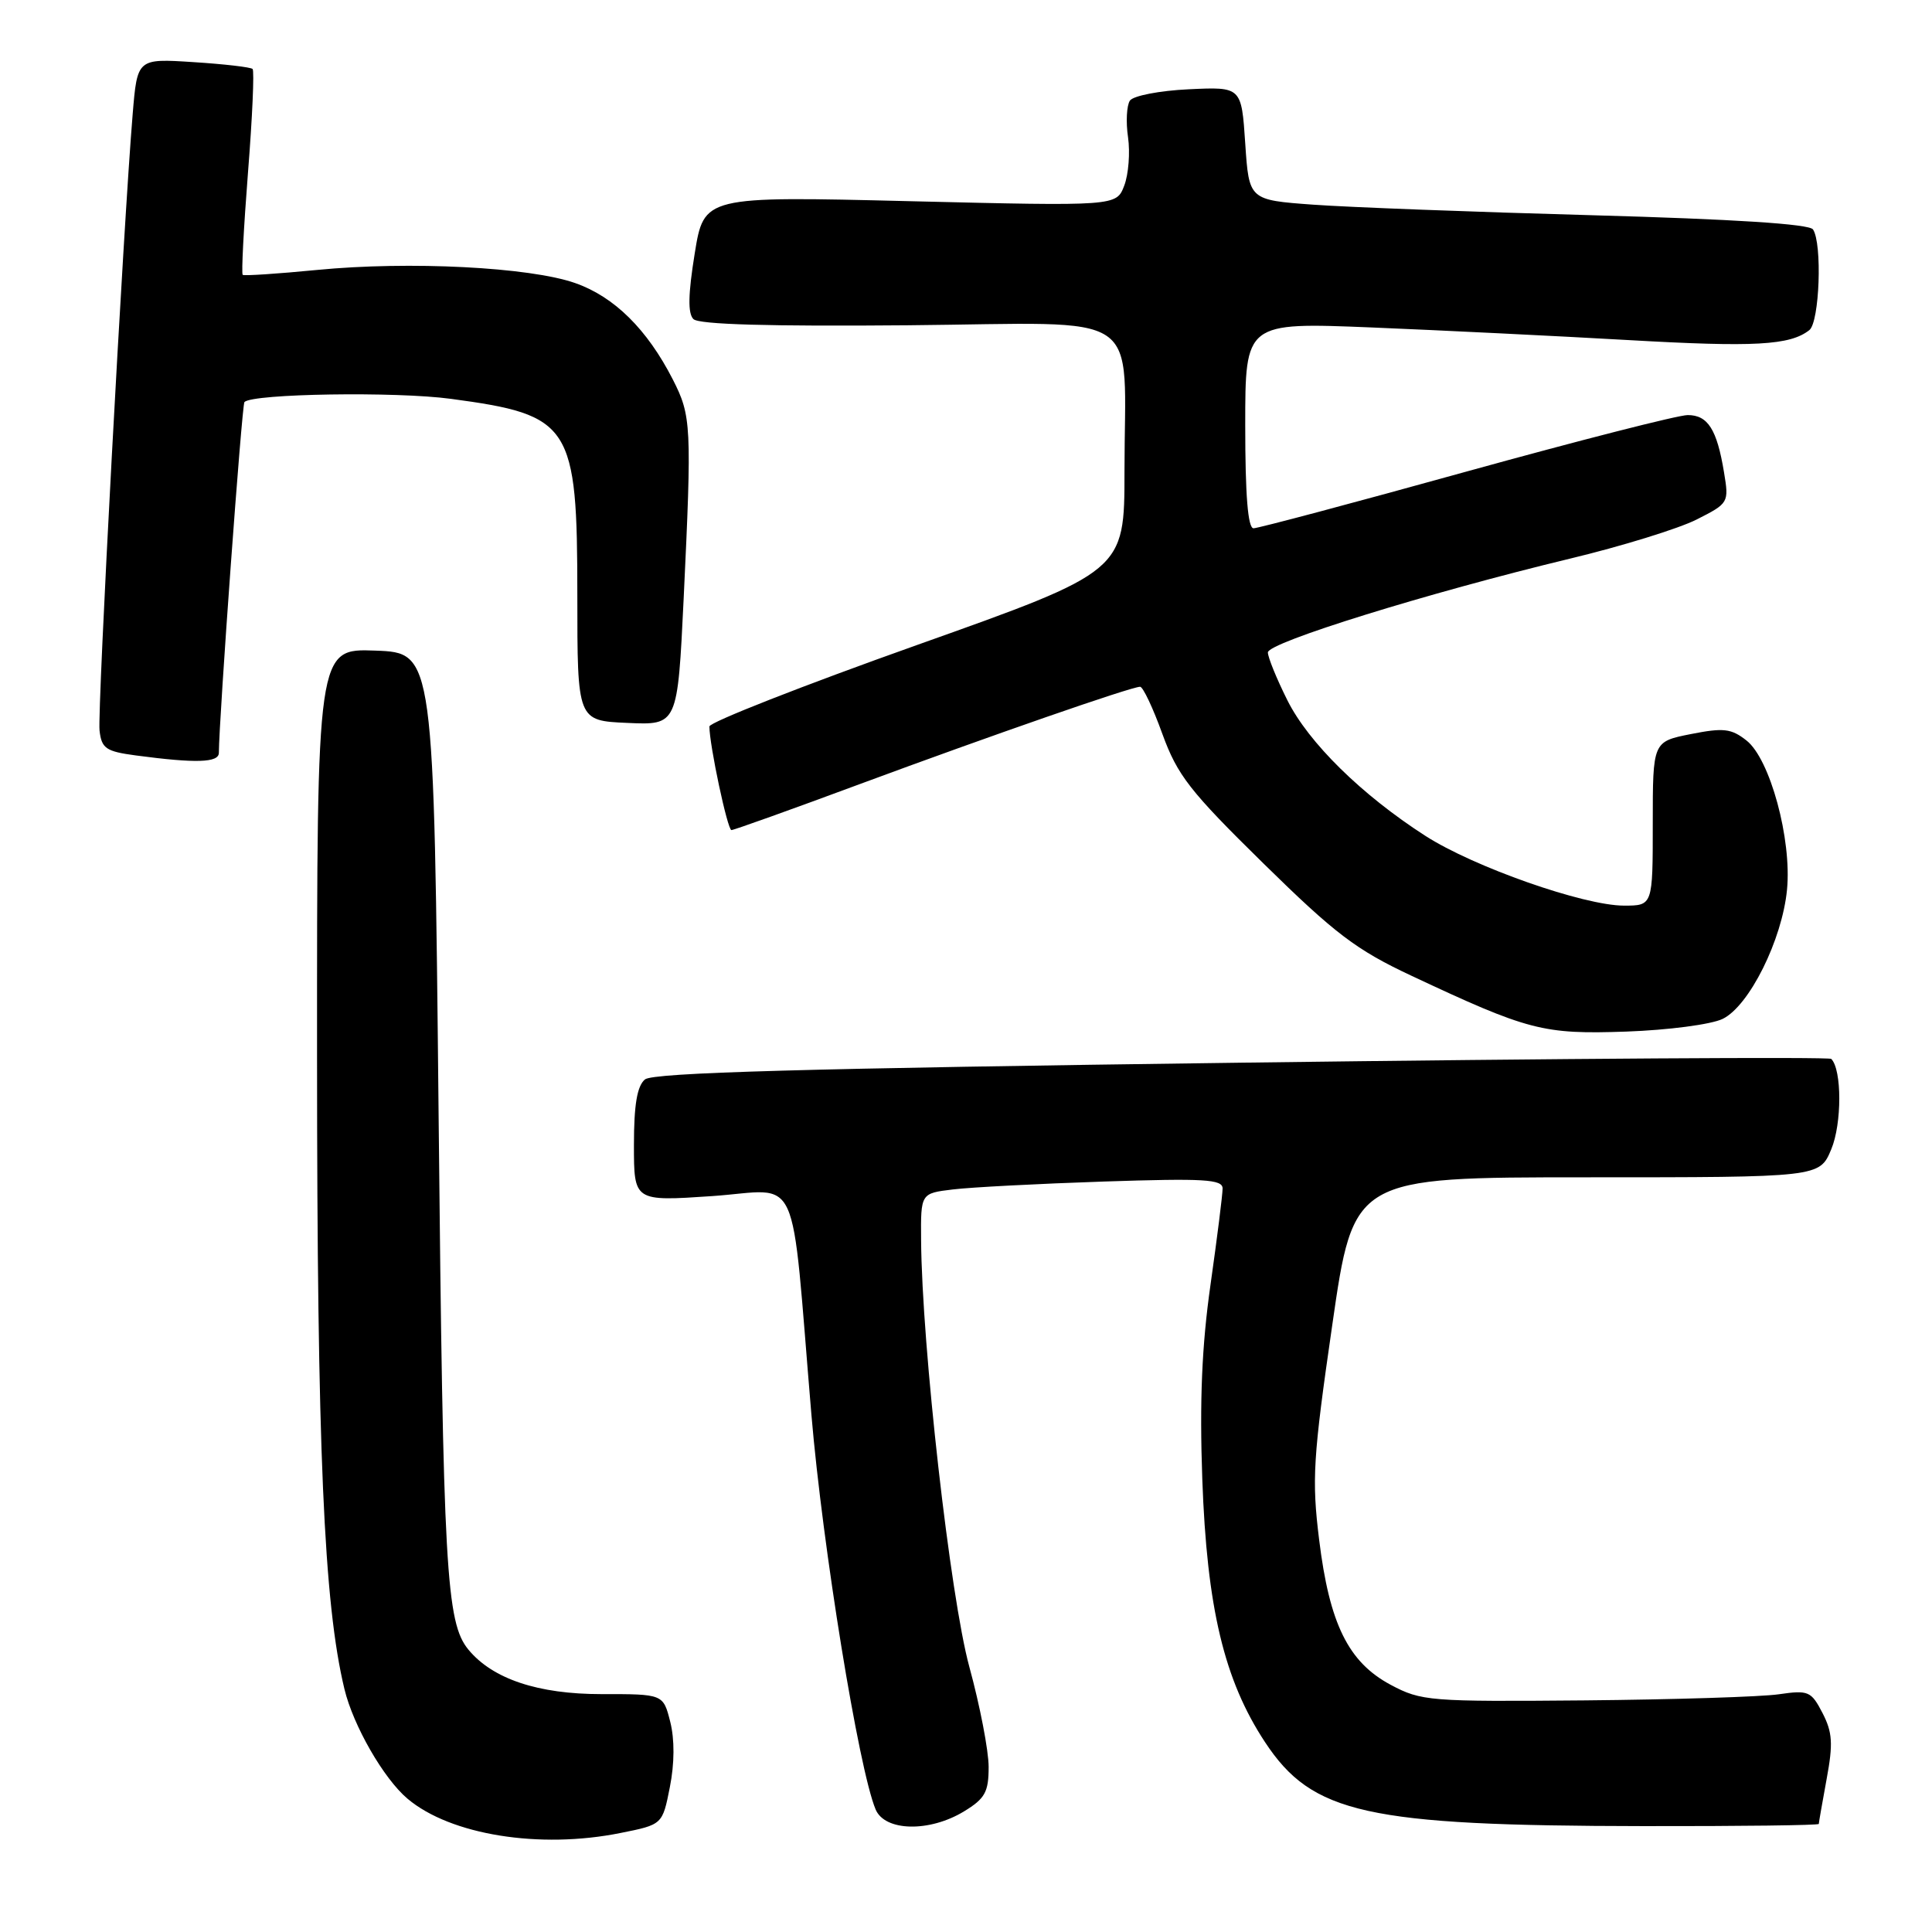 <?xml version="1.0" encoding="UTF-8" standalone="no"?>
<!DOCTYPE svg PUBLIC "-//W3C//DTD SVG 1.1//EN" "http://www.w3.org/Graphics/SVG/1.1/DTD/svg11.dtd" >
<svg xmlns="http://www.w3.org/2000/svg" xmlns:xlink="http://www.w3.org/1999/xlink" version="1.1" viewBox="0 0 256 256">
 <g >
 <path fill="currentColor"
d=" M 82.22 242.88 C 87.78 241.77 87.78 241.77 88.76 236.80 C 89.38 233.67 89.40 230.48 88.81 228.15 C 87.88 224.47 87.88 224.47 79.69 224.48 C 71.30 224.48 65.30 222.48 62.08 218.60 C 59.11 215.01 58.72 208.10 58.12 148.00 C 57.50 86.50 57.50 86.50 49.75 86.21 C 42.00 85.92 42.00 85.92 42.01 140.21 C 42.02 192.11 42.90 212.43 45.64 223.81 C 46.81 228.67 50.85 235.69 54.00 238.34 C 59.69 243.14 71.50 245.04 82.22 242.88 Z  M 127.75 240.01 C 130.52 238.32 131.00 237.46 131.00 234.13 C 131.00 231.98 129.85 226.01 128.44 220.86 C 125.91 211.59 122.15 178.35 122.05 164.31 C 122.00 158.12 122.00 158.12 126.25 157.61 C 128.59 157.32 137.59 156.85 146.25 156.56 C 159.58 156.12 162.00 156.26 162.00 157.48 C 162.00 158.28 161.28 164.01 160.40 170.22 C 159.25 178.30 158.94 185.62 159.31 196.00 C 159.92 213.02 162.20 222.62 167.62 230.84 C 173.88 240.33 181.03 241.92 217.75 241.97 C 230.54 241.99 241.00 241.86 241.00 241.68 C 241.00 241.51 241.47 238.83 242.04 235.72 C 242.91 231.04 242.81 229.54 241.49 226.98 C 239.99 224.09 239.63 223.93 235.70 224.50 C 233.39 224.84 221.82 225.20 210.00 225.31 C 189.39 225.49 188.33 225.41 184.26 223.24 C 178.66 220.24 176.16 215.18 174.79 204.00 C 173.81 196.06 173.98 193.19 176.53 175.58 C 179.35 156.00 179.35 156.00 210.23 156.00 C 241.10 156.00 241.10 156.00 242.65 152.29 C 244.07 148.90 244.07 141.73 242.65 140.31 C 242.36 140.03 207.21 140.25 164.52 140.81 C 106.49 141.57 86.55 142.13 85.46 143.03 C 84.42 143.90 84.00 146.39 84.00 151.72 C 84.00 159.19 84.00 159.19 94.35 158.49 C 106.29 157.67 104.71 154.17 107.52 187.50 C 109.00 204.99 113.78 234.40 116.02 239.75 C 117.24 242.68 123.16 242.81 127.75 240.01 Z  M 228.26 135.01 C 231.78 133.30 236.15 124.53 236.79 117.87 C 237.43 111.20 234.54 100.57 231.42 98.12 C 229.40 96.53 228.38 96.41 224.04 97.27 C 219.00 98.27 219.00 98.27 219.00 109.13 C 219.00 120.00 219.00 120.00 215.19 120.00 C 209.86 120.00 195.26 114.87 188.86 110.75 C 180.42 105.32 173.38 98.40 170.58 92.78 C 169.16 89.94 168.00 87.09 168.00 86.45 C 168.00 85.14 189.13 78.58 208.00 74.03 C 214.88 72.38 222.44 70.04 224.81 68.84 C 229.06 66.69 229.11 66.61 228.44 62.58 C 227.50 56.89 226.30 55.00 223.63 55.00 C 222.36 55.00 209.15 58.38 194.26 62.50 C 179.38 66.63 166.70 70.00 166.10 70.00 C 165.35 70.00 165.00 65.60 165.00 56.36 C 165.00 42.71 165.00 42.71 181.75 43.39 C 190.96 43.77 206.26 44.52 215.74 45.06 C 232.52 46.02 237.18 45.76 239.75 43.74 C 241.10 42.67 241.48 32.26 240.23 30.40 C 239.75 29.68 229.77 29.04 211.00 28.52 C 195.32 28.09 178.68 27.46 174.00 27.12 C 165.50 26.50 165.50 26.50 165.00 19.00 C 164.50 11.50 164.50 11.50 157.51 11.83 C 153.66 12.01 150.16 12.69 149.72 13.33 C 149.29 13.97 149.17 16.16 149.47 18.18 C 149.76 20.21 149.54 23.09 148.97 24.59 C 147.93 27.32 147.93 27.32 120.60 26.66 C 93.28 25.99 93.28 25.99 92.05 33.61 C 91.18 38.99 91.13 41.53 91.88 42.28 C 92.60 43.00 101.99 43.26 120.33 43.10 C 152.20 42.81 149.00 40.64 149.00 62.47 C 149.00 75.69 149.00 75.69 121.50 85.47 C 106.37 90.85 94.00 95.71 94.00 96.26 C 94.00 98.71 96.40 110.00 96.92 109.99 C 97.24 109.99 104.92 107.24 114.00 103.87 C 131.22 97.49 149.90 91.00 151.07 91.00 C 151.45 91.00 152.78 93.81 154.02 97.25 C 156.02 102.74 157.65 104.83 167.40 114.40 C 176.92 123.75 179.71 125.86 187.00 129.28 C 202.55 136.58 204.46 137.07 215.50 136.69 C 221.05 136.49 226.73 135.75 228.26 135.01 Z  M 29.00 99.75 C 29.02 95.26 32.05 53.61 32.39 53.27 C 33.51 52.16 52.45 51.86 59.76 52.85 C 75.70 54.99 76.50 56.24 76.50 78.91 C 76.50 95.50 76.50 95.50 83.14 95.79 C 89.78 96.09 89.78 96.09 90.59 79.29 C 91.68 56.39 91.61 55.10 89.15 50.28 C 85.75 43.63 81.39 39.32 76.22 37.51 C 70.20 35.39 54.23 34.58 42.00 35.77 C 36.77 36.28 32.35 36.57 32.16 36.42 C 31.97 36.27 32.29 30.17 32.86 22.86 C 33.44 15.55 33.71 9.38 33.47 9.14 C 33.23 8.90 29.70 8.49 25.61 8.23 C 18.19 7.75 18.19 7.75 17.58 15.12 C 16.34 30.06 12.89 94.20 13.19 96.80 C 13.46 99.18 14.04 99.57 18.00 100.10 C 25.98 101.16 29.00 101.07 29.00 99.75 Z "/>
</g>
</svg>